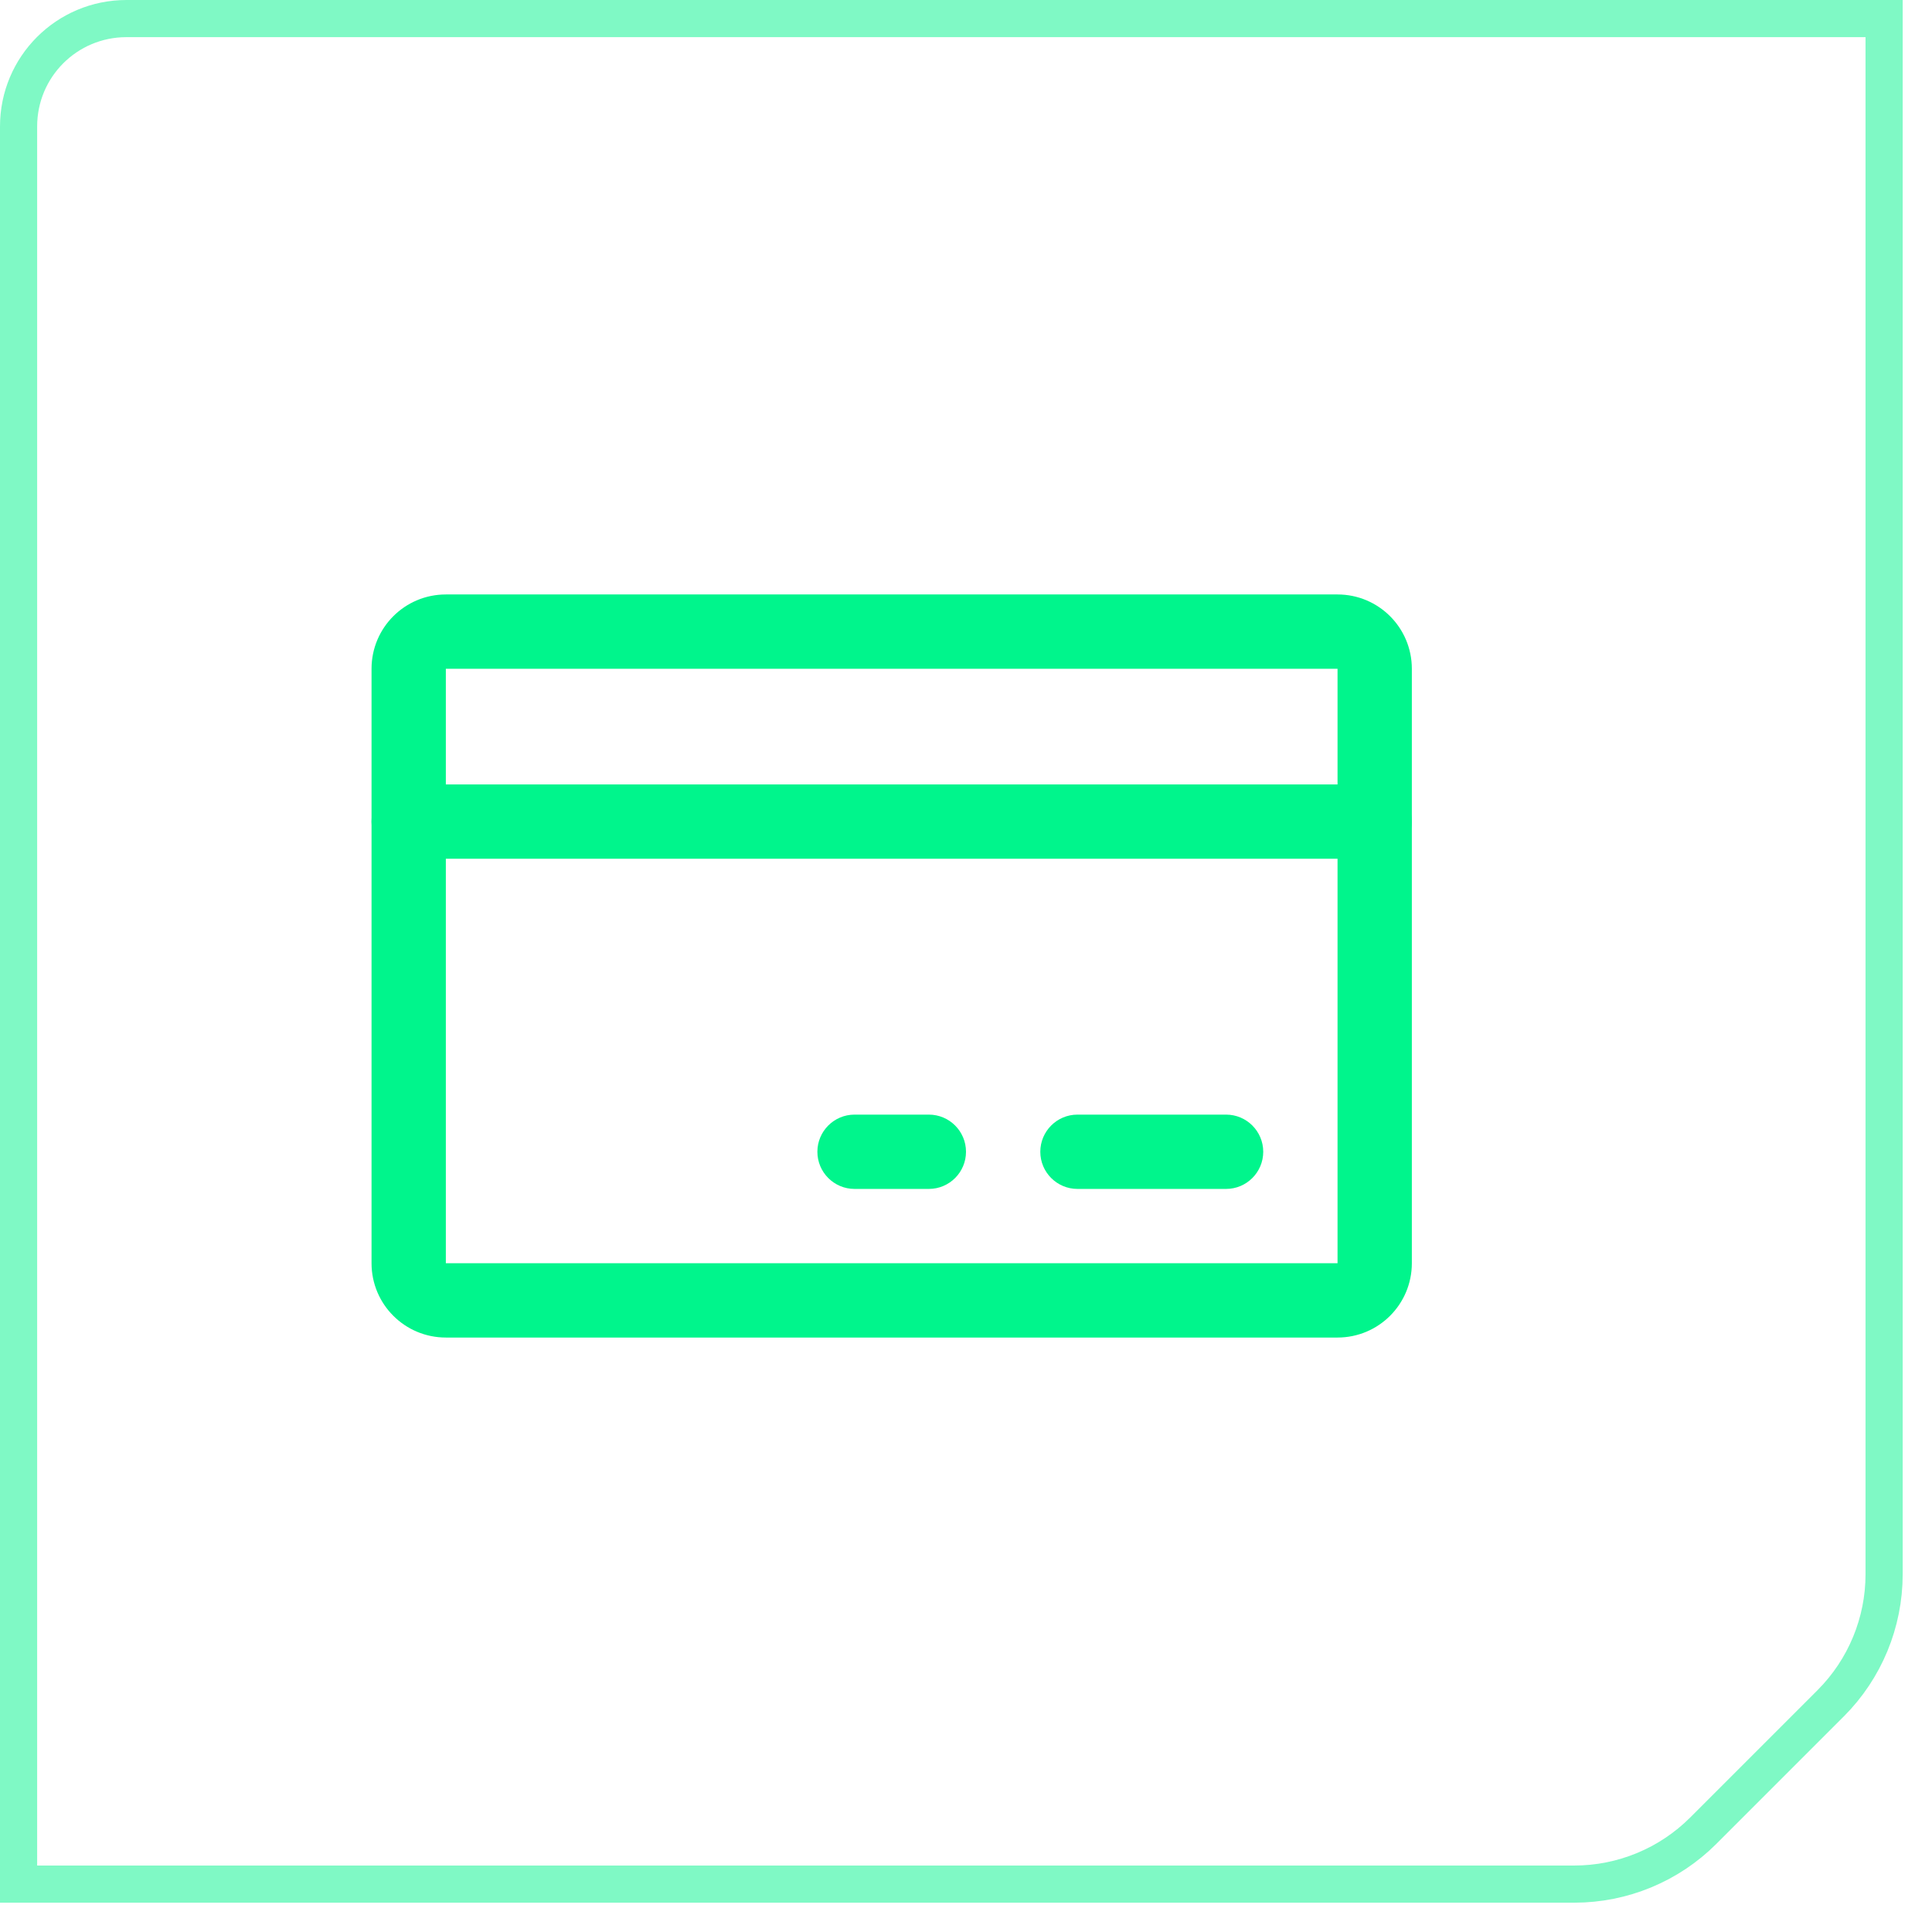 <svg width="52" height="52" viewBox="0 0 52 52" fill="none" xmlns="http://www.w3.org/2000/svg">
<path d="M0.5 3.405C0.5 1.797 1.797 0.5 3.405 0.5H50.711V42.372C50.711 43.672 50.194 44.922 49.275 45.842L45.842 49.275C44.922 50.194 43.672 50.711 42.372 50.711H0.5V3.405Z" stroke="#00F58C" stroke-opacity="0.5"/>
<path fill-rule="evenodd" clip-rule="evenodd" d="M10 18C10 16.895 10.895 16 12 16H36C37.105 16 38 16.895 38 18V34C38 35.105 37.105 36 36 36H12C10.895 36 10 35.105 10 34V18ZM36 18H12V34H36V18Z" fill="#00F58C"/>
<path fill-rule="evenodd" clip-rule="evenodd" d="M28 31C28 30.448 28.448 30 29 30H33C33.552 30 34 30.448 34 31C34 31.552 33.552 32 33 32H29C28.448 32 28 31.552 28 31Z" fill="#00F58C"/>
<path fill-rule="evenodd" clip-rule="evenodd" d="M22 31C22 30.448 22.448 30 23 30H25C25.552 30 26 30.448 26 31C26 31.552 25.552 32 25 32H23C22.448 32 22 31.552 22 31Z" fill="#00F58C"/>
<path fill-rule="evenodd" clip-rule="evenodd" d="M10 22.113C10 21.56 10.448 21.113 11 21.113H37C37.552 21.113 38 21.56 38 22.113C38 22.665 37.552 23.113 37 23.113H11C10.448 23.113 10 22.665 10 22.113Z" fill="#00F58C"/>
</svg>
